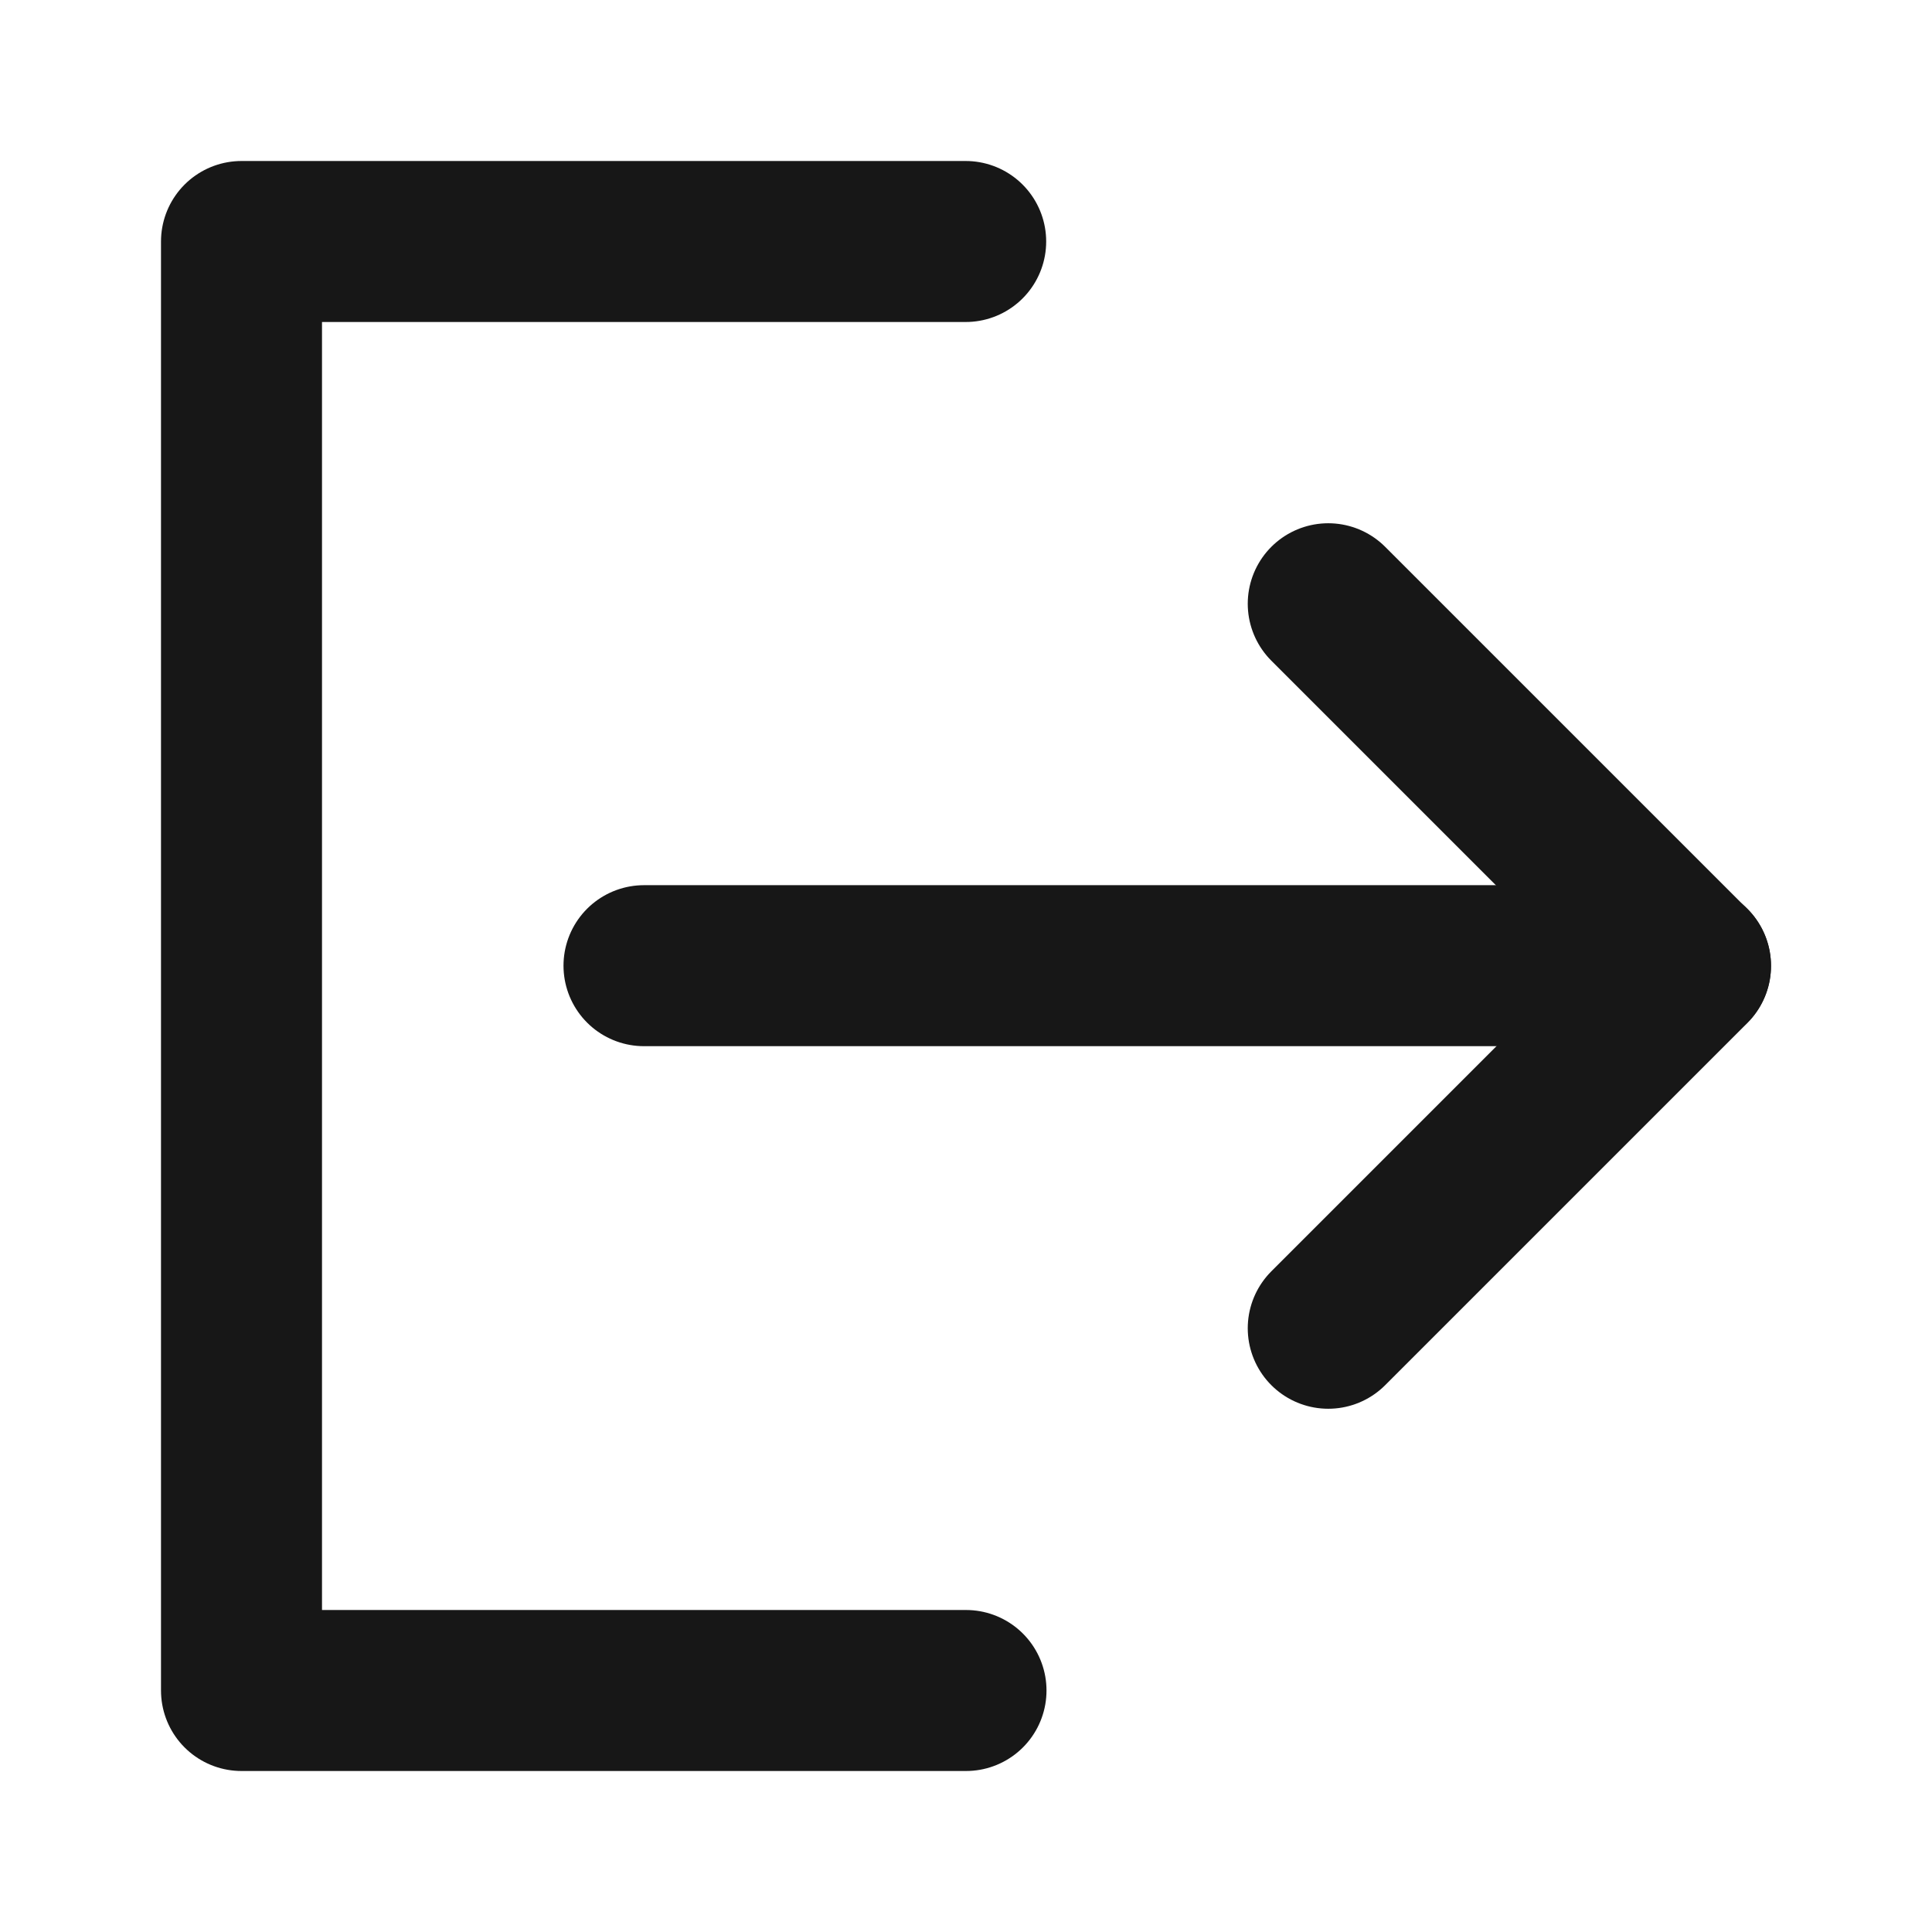 <?xml version="1.0" encoding="UTF-8"?><svg width="24" height="24" viewBox="0 0 48 48" fill="none" xmlns="http://www.w3.org/2000/svg"><path d="M23.992 6H6V42H24" stroke="#171717" stroke-width="4" stroke-linecap="round" stroke-linejoin="round"/><path d="M33 33L42 24L33 15" stroke="#171717" stroke-width="4" stroke-linecap="round" stroke-linejoin="round"/><path d="M16 23.992H42" stroke="#171717" stroke-width="4" stroke-linecap="round" stroke-linejoin="round"/></svg>